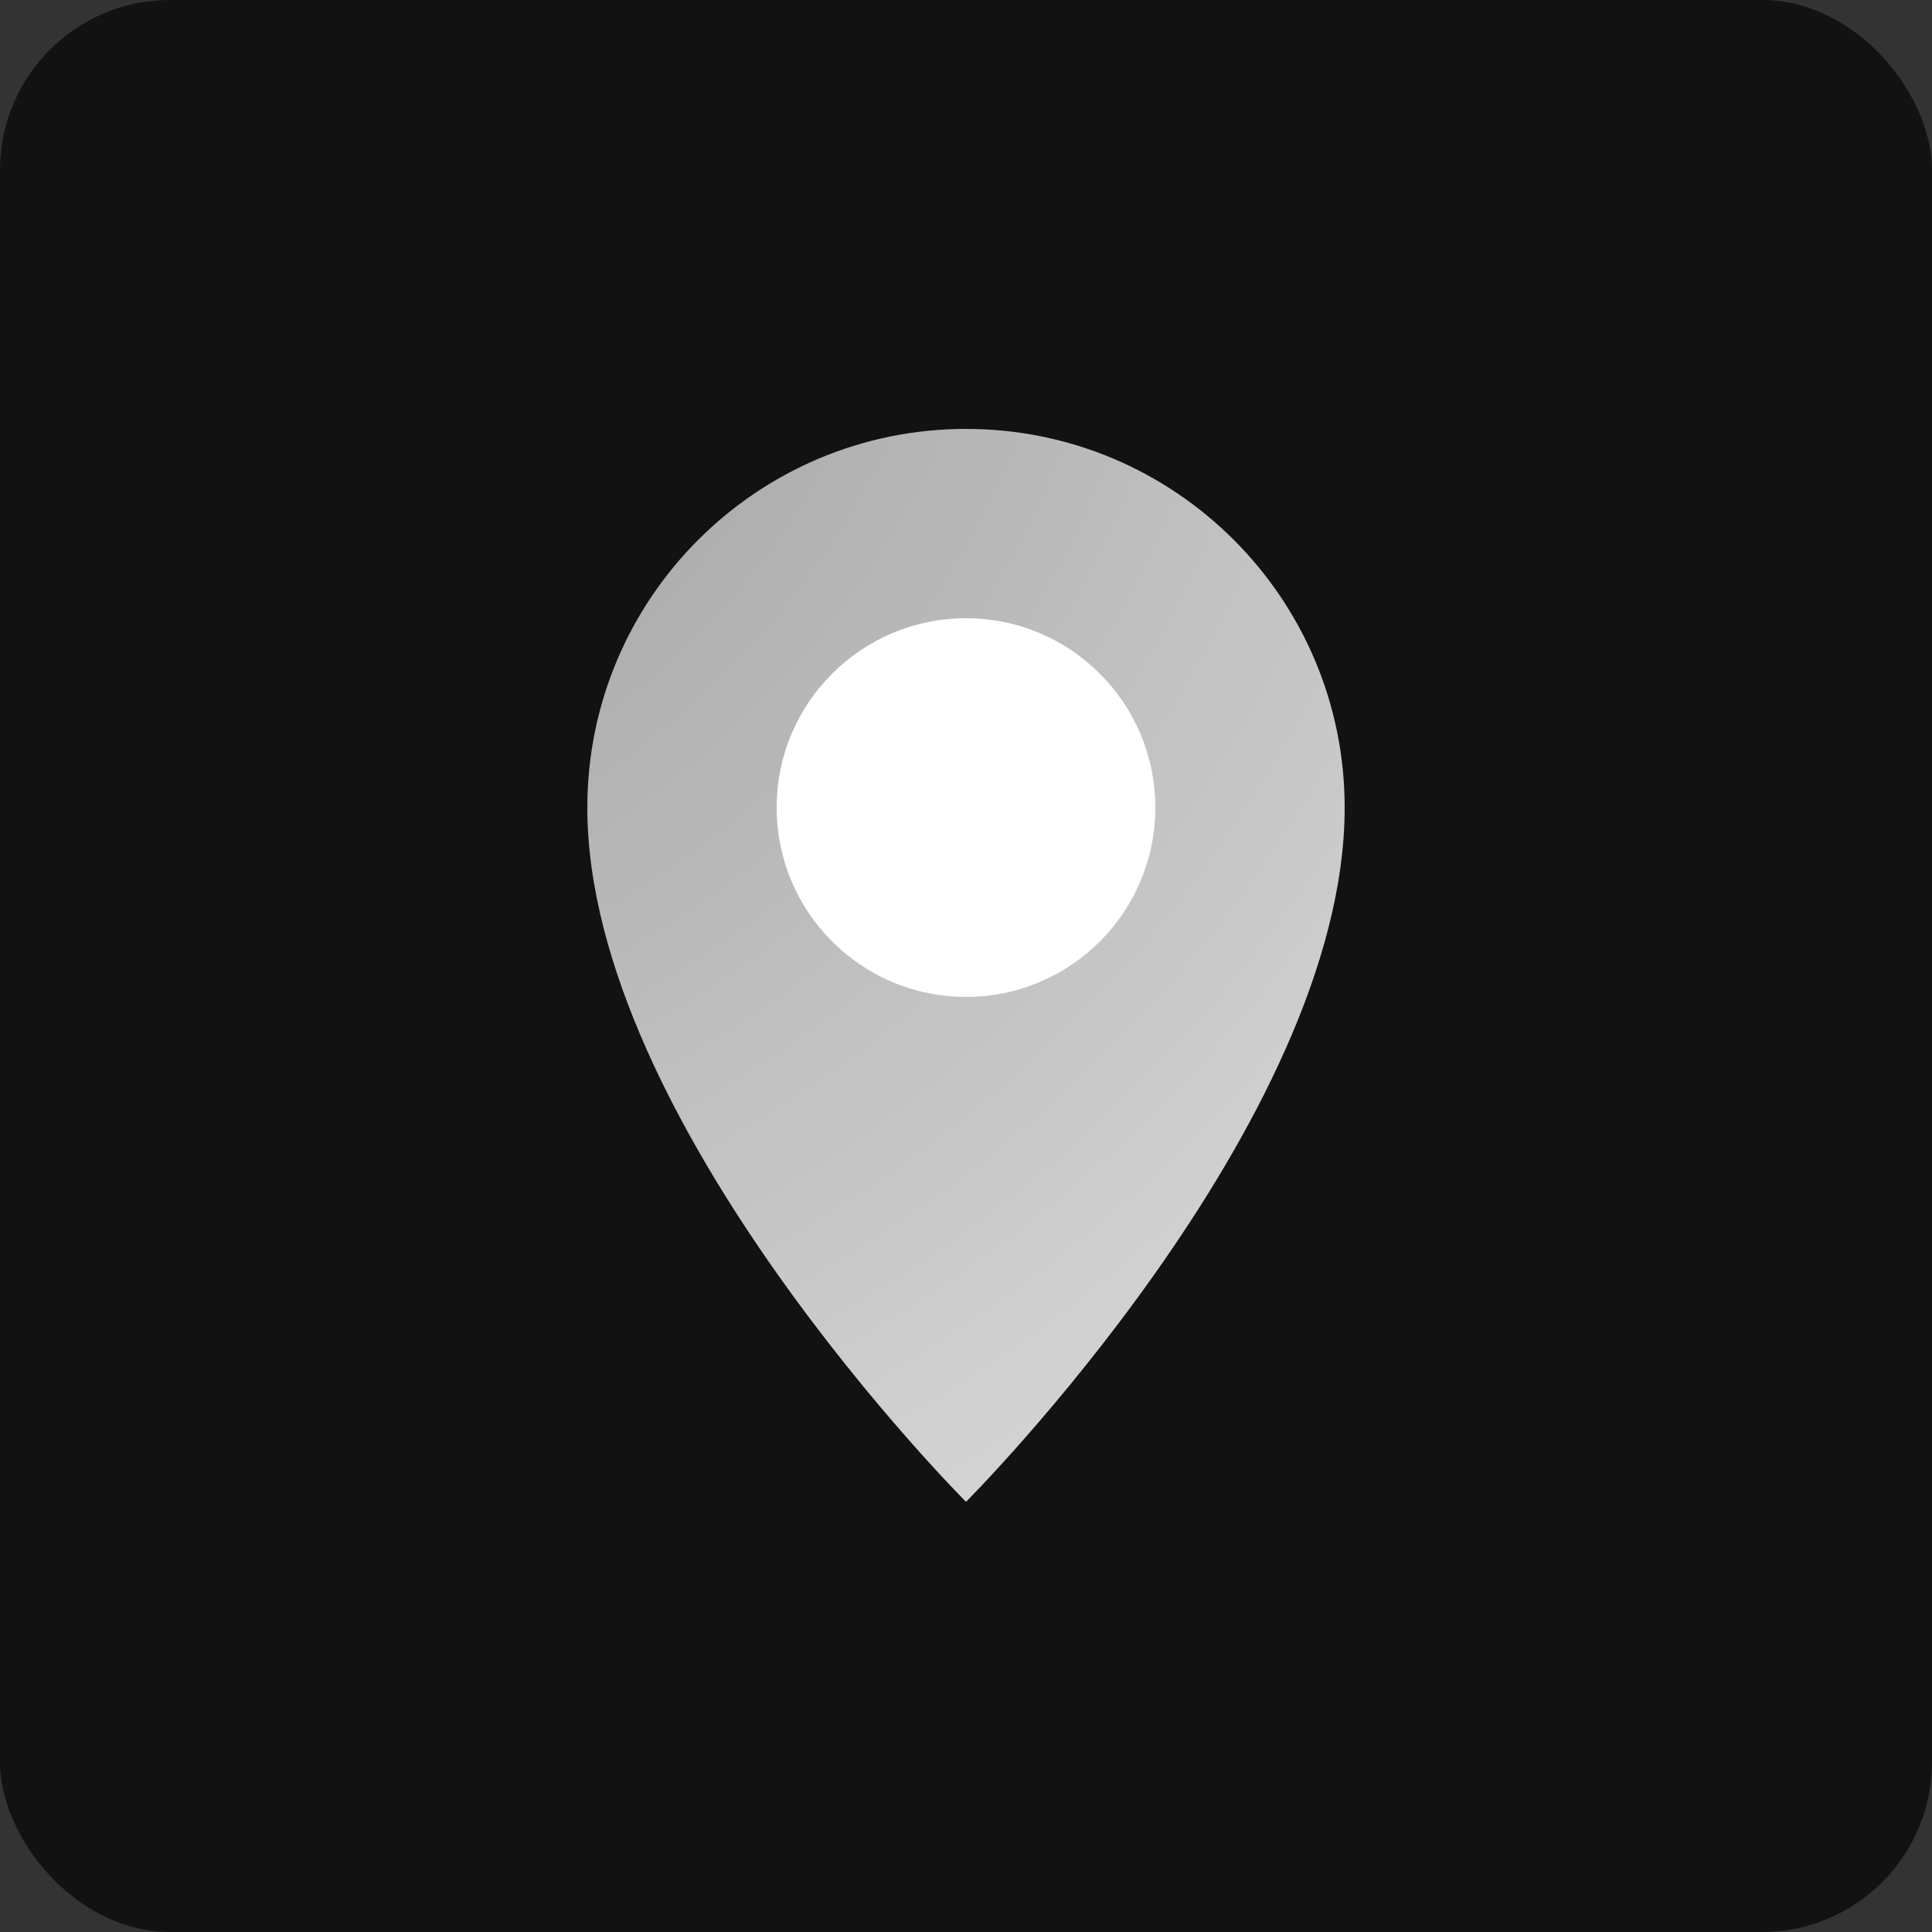 <svg width="500" height="500" viewBox="0 0 500 500" fill="none" xmlns="http://www.w3.org/2000/svg">
<rect x="0" y="0" width="500" height="500" fill="#333333" stroke="none"/>
<rect width="500" height="500" rx="44" fill="#121212"/>
<path d="M348 209C348 290.667 250 388.667 250 388.667C250 388.667 152 290.667 152 209C152 154.876 195.876 111 250 111C304.124 111 348 154.876 348 209Z" fill="url(#paint0_radial_1_9)"/>
<path d="M250 258C277.062 258 299 236.062 299 209C299 181.938 277.062 160 250 160C222.938 160 201 181.938 201 209C201 236.062 222.938 258 250 258Z" fill="white"/>
<defs>
<radialGradient id="paint0_radial_1_9" cx="0" cy="0" r="1" gradientUnits="userSpaceOnUse" gradientTransform="translate(28.663 23.085) rotate(59.648) scale(459.442 459.442)">
<stop stop-color="white" stop-opacity="0.54"/>
<stop offset="1" stop-color="white" stop-opacity="0.835"/>
<stop offset="1" stop-color="#E72566"/>
<stop offset="1" stop-color="white"/>
</radialGradient>
</defs>
</svg>
